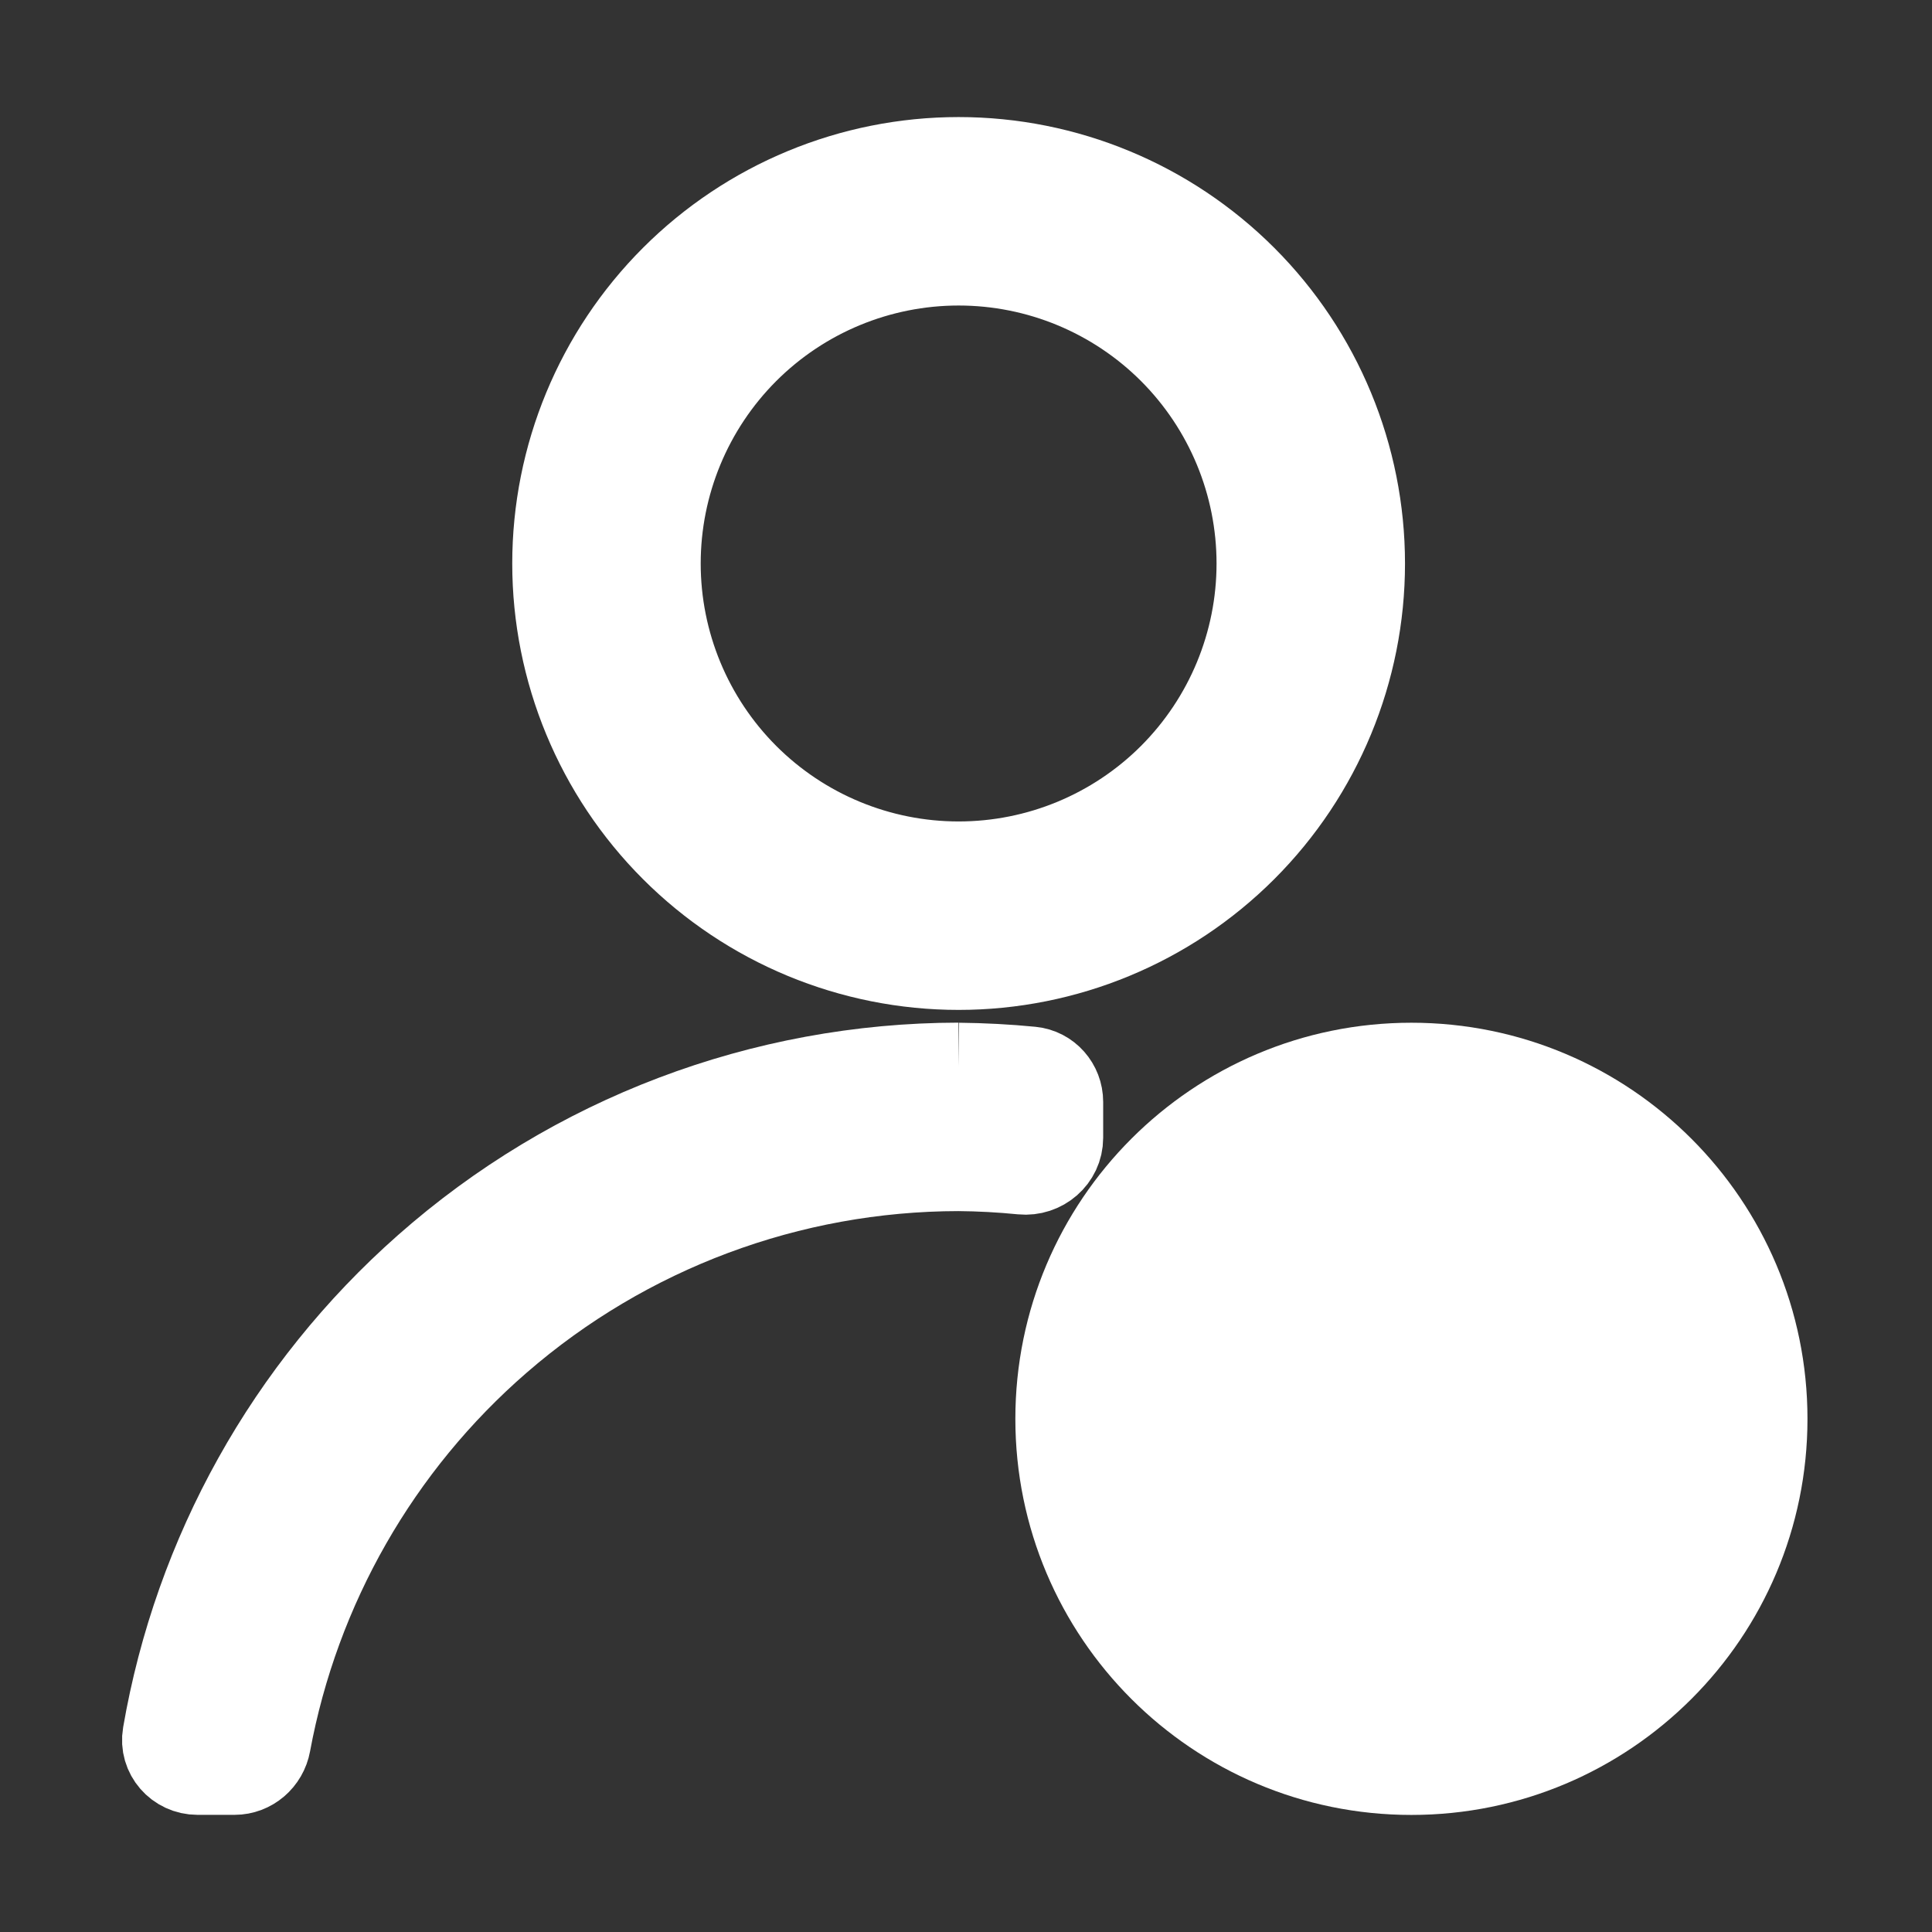 <svg width="22" height="22" viewBox="0 0 22 22" fill="none" xmlns="http://www.w3.org/2000/svg">
<rect x="0" y="0" width="22" height="22" fill="#333333" stroke="none"/>
<path d="M10.916 1.833C9.7 1.833 8.535 2.316 7.675 3.176C6.816 4.035 6.333 5.201 6.333 6.417C6.333 7.632 6.816 8.798 7.675 9.657C8.535 10.517 9.7 11 10.916 11C12.131 11 13.297 10.517 14.157 9.657C15.016 8.798 15.499 7.632 15.499 6.417C15.499 5.201 15.016 4.035 14.157 3.176C13.297 2.316 12.131 1.833 10.916 1.833ZM10.916 2.979C11.828 2.979 12.702 3.341 13.347 3.986C13.991 4.631 14.353 5.505 14.353 6.417C14.353 7.328 13.991 8.202 13.347 8.847C12.702 9.492 11.828 9.854 10.916 9.854C10.004 9.854 9.13 9.492 8.485 8.847C7.841 8.202 7.479 7.328 7.479 6.417C7.479 5.505 7.841 4.631 8.485 3.986C9.13 3.341 10.004 2.979 10.916 2.979ZM10.916 12.145C8.685 12.148 6.532 12.964 4.861 14.441C3.293 15.825 2.249 17.701 1.895 19.754C1.857 19.972 2.029 20.166 2.249 20.166H2.67C2.852 20.166 3.006 20.032 3.039 19.852C3.369 18.068 4.295 16.445 5.671 15.252C7.127 13.989 8.989 13.293 10.916 13.291C11.157 13.293 11.398 13.306 11.638 13.33C11.862 13.352 12.062 13.181 12.062 12.956V12.548C12.062 12.364 11.926 12.208 11.743 12.19C11.468 12.163 11.192 12.149 10.916 12.146" fill="url(#paint0_linear_451_2832)"/>
<path d="M10.916 12.145C8.685 12.148 6.532 12.964 4.861 14.441C3.293 15.825 2.249 17.701 1.895 19.754C1.857 19.972 2.029 20.166 2.249 20.166H2.67C2.852 20.166 3.006 20.032 3.039 19.852C3.369 18.068 4.295 16.445 5.671 15.252C7.127 13.989 8.989 13.293 10.916 13.291C11.157 13.293 11.398 13.306 11.638 13.33C11.862 13.352 12.062 13.181 12.062 12.956V12.548C12.062 12.364 11.926 12.208 11.743 12.19C11.468 12.163 11.192 12.149 10.916 12.146M10.916 1.833C9.7 1.833 8.535 2.316 7.675 3.176C6.816 4.035 6.333 5.201 6.333 6.417C6.333 7.632 6.816 8.798 7.675 9.657C8.535 10.517 9.7 11 10.916 11C12.131 11 13.297 10.517 14.157 9.657C15.016 8.798 15.499 7.632 15.499 6.417C15.499 5.201 15.016 4.035 14.157 3.176C13.297 2.316 12.131 1.833 10.916 1.833ZM10.916 2.979C11.828 2.979 12.702 3.341 13.347 3.986C13.991 4.631 14.353 5.505 14.353 6.417C14.353 7.328 13.991 8.202 13.347 8.847C12.702 9.492 11.828 9.854 10.916 9.854C10.004 9.854 9.13 9.492 8.485 8.847C7.841 8.202 7.479 7.328 7.479 6.417C7.479 5.505 7.841 4.631 8.485 3.986C9.13 3.341 10.004 2.979 10.916 2.979Z" stroke="url(#paint1_linear_451_2832)"/>
<path d="M16.072 20.167C18.286 20.167 20.082 18.372 20.082 16.157C20.082 13.942 18.286 12.146 16.072 12.146C13.857 12.146 12.062 13.942 12.062 16.157C12.062 18.372 13.857 20.167 16.072 20.167Z" fill="url(#paint2_linear_451_2832)" stroke="url(#paint3_linear_451_2832)"/>
<path d="M13.207 15.766C13.207 15.665 13.289 15.582 13.39 15.582H18.753C18.854 15.582 18.936 15.665 18.936 15.766V16.545C18.936 16.646 18.854 16.728 18.753 16.728H13.39C13.289 16.728 13.207 16.646 13.207 16.545V15.766Z" fill="#ffffff" stroke="#ffffff"/>
<defs>
<linearGradient id="paint0_linear_451_2832" x1="15.037" y1="2.357" x2="6.391" y2="18.541" gradientUnits="userSpaceOnUse">
<stop stop-color="#ffffff"/>
<stop offset="1" stop-color="#ffffff"/>
</linearGradient>
<linearGradient id="paint1_linear_451_2832" x1="15.037" y1="2.357" x2="6.391" y2="18.541" gradientUnits="userSpaceOnUse">
<stop stop-color="#ffffff"/>
<stop offset="1" stop-color="#ffffff"/>
</linearGradient>
<linearGradient id="paint2_linear_451_2832" x1="19.811" y1="12.376" x2="16.683" y2="20.231" gradientUnits="userSpaceOnUse">
<stop stop-color="#ffffff"/>
<stop offset="1" stop-color="#ffffff"/>
</linearGradient>
<linearGradient id="paint3_linear_451_2832" x1="19.811" y1="12.376" x2="16.683" y2="20.231" gradientUnits="userSpaceOnUse">
<stop stop-color="#ffffff"/>
<stop offset="1" stop-color="#ffffff"/>
</linearGradient>
</defs>
</svg>

